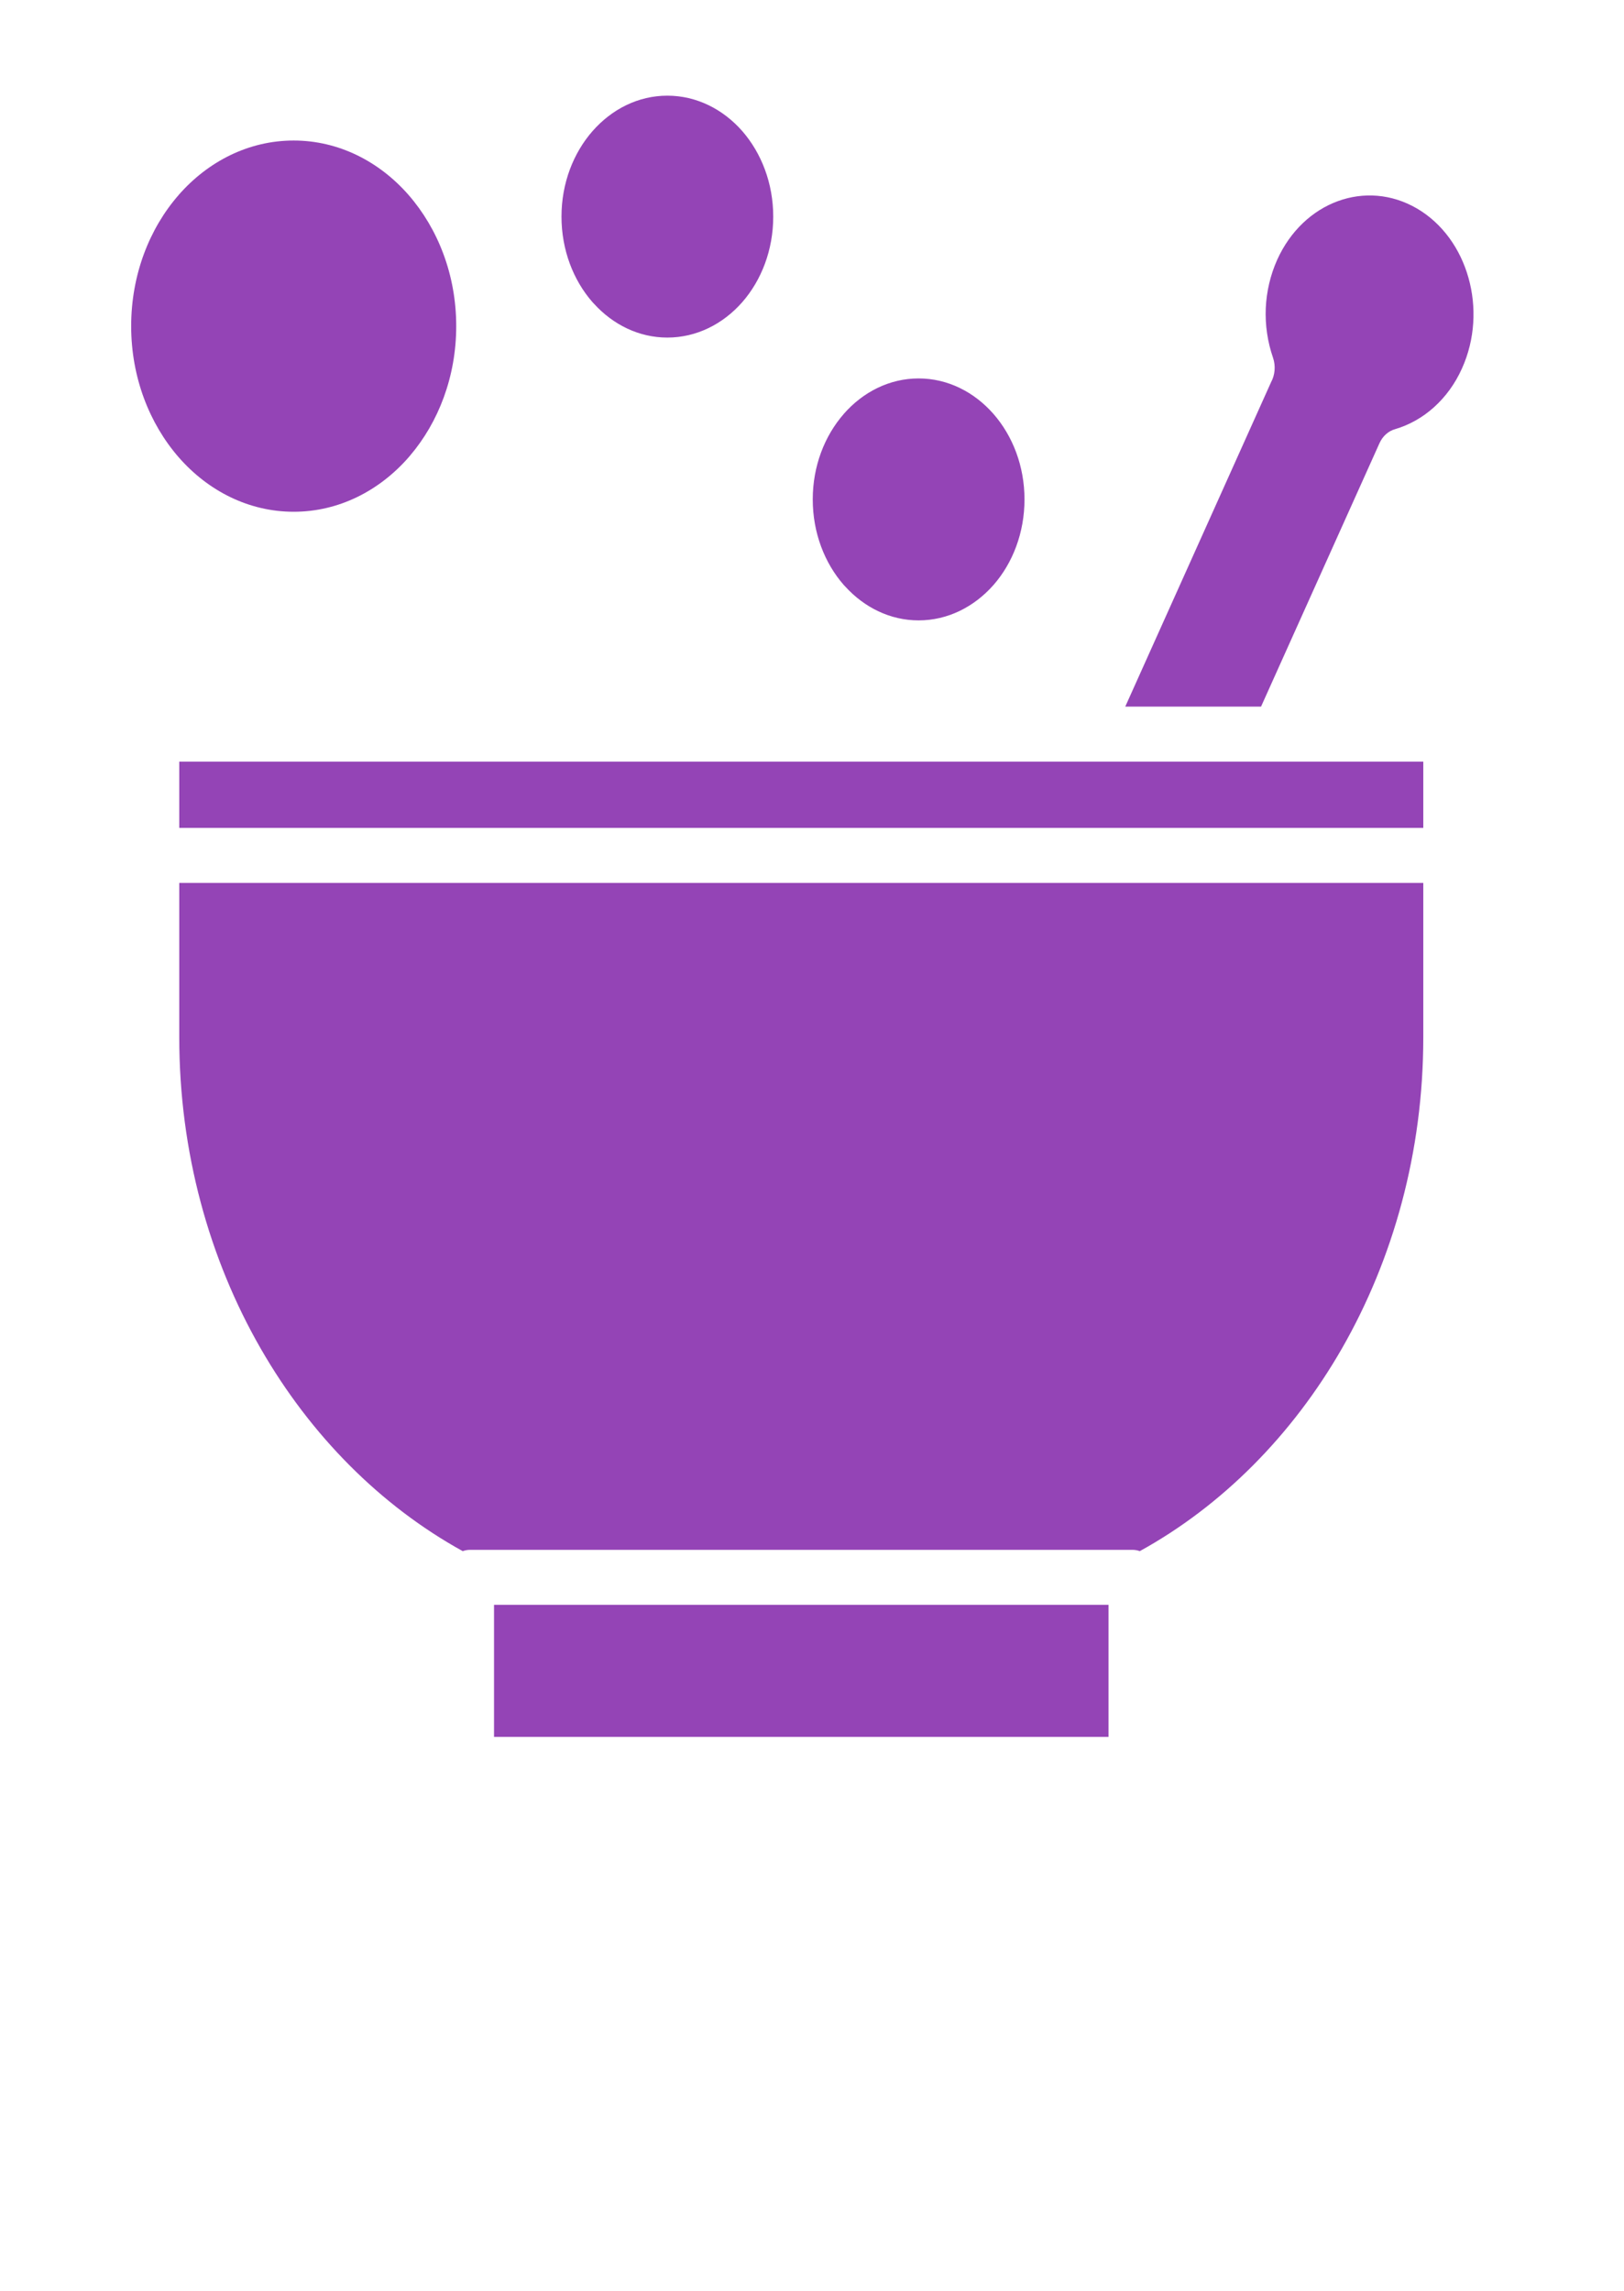 <svg width="39" height="55" viewBox="0 0 39 55" fill="none" xmlns="http://www.w3.org/2000/svg">
<path d="M26.621 38.531H11.864V41.702H26.621V38.531ZM34.18 21.198H4.305V24.907C4.305 27.66 5.026 30.23 6.262 32.38C7.459 34.462 9.138 36.153 11.112 37.242C11.167 37.222 11.225 37.211 11.286 37.211H27.199C27.259 37.211 27.318 37.222 27.372 37.242C29.348 36.153 31.028 34.46 32.224 32.38C33.458 30.228 34.18 27.66 34.18 24.907V21.198ZM4.305 19.878H34.18V18.286H4.305V19.878ZM4.292 4.679C4.999 3.873 5.974 3.374 7.052 3.374C8.128 3.374 9.104 3.873 9.81 4.679C10.517 5.489 10.956 6.601 10.956 7.83C10.956 9.04 10.531 10.138 9.845 10.942L9.812 10.981C9.106 11.788 8.13 12.287 7.053 12.287C5.975 12.287 4.999 11.788 4.293 10.981C3.588 10.172 3.15 9.059 3.15 7.83C3.15 6.6 3.587 5.485 4.293 4.679H4.292ZM14.228 3.15C14.689 2.623 15.325 2.297 16.026 2.297C16.727 2.297 17.364 2.622 17.825 3.147C18.285 3.675 18.569 4.401 18.569 5.201C18.569 6.002 18.285 6.729 17.825 7.255C17.364 7.78 16.727 8.105 16.026 8.105C15.343 8.105 14.721 7.795 14.264 7.292L14.228 7.254C13.768 6.728 13.484 6.001 13.484 5.2C13.484 4.4 13.769 3.674 14.23 3.147L14.228 3.15ZM20.261 9.94C20.725 9.41 21.361 9.086 22.06 9.086C22.759 9.086 23.394 9.41 23.857 9.937C24.319 10.465 24.603 11.191 24.603 11.991C24.603 12.792 24.319 13.52 23.859 14.045C23.396 14.57 22.762 14.895 22.06 14.895C21.377 14.895 20.756 14.585 20.298 14.082L20.262 14.044C19.802 13.518 19.518 12.791 19.518 11.99C19.518 11.191 19.802 10.466 20.262 9.94H20.261ZM30.284 16.965L33.127 10.643C33.205 10.468 33.344 10.349 33.5 10.305C33.841 10.205 34.166 10.024 34.444 9.771C34.715 9.525 34.945 9.214 35.11 8.844C35.425 8.145 35.461 7.363 35.265 6.67C35.07 5.976 34.643 5.367 34.032 5.008C33.418 4.649 32.735 4.607 32.127 4.83C31.519 5.053 30.986 5.54 30.671 6.238C30.504 6.611 30.415 7.007 30.397 7.4C30.38 7.805 30.441 8.212 30.571 8.588C30.64 8.789 30.617 9.007 30.524 9.177L27.023 16.965H30.283H30.284Z" fill="#9444B6"/>
</svg>
